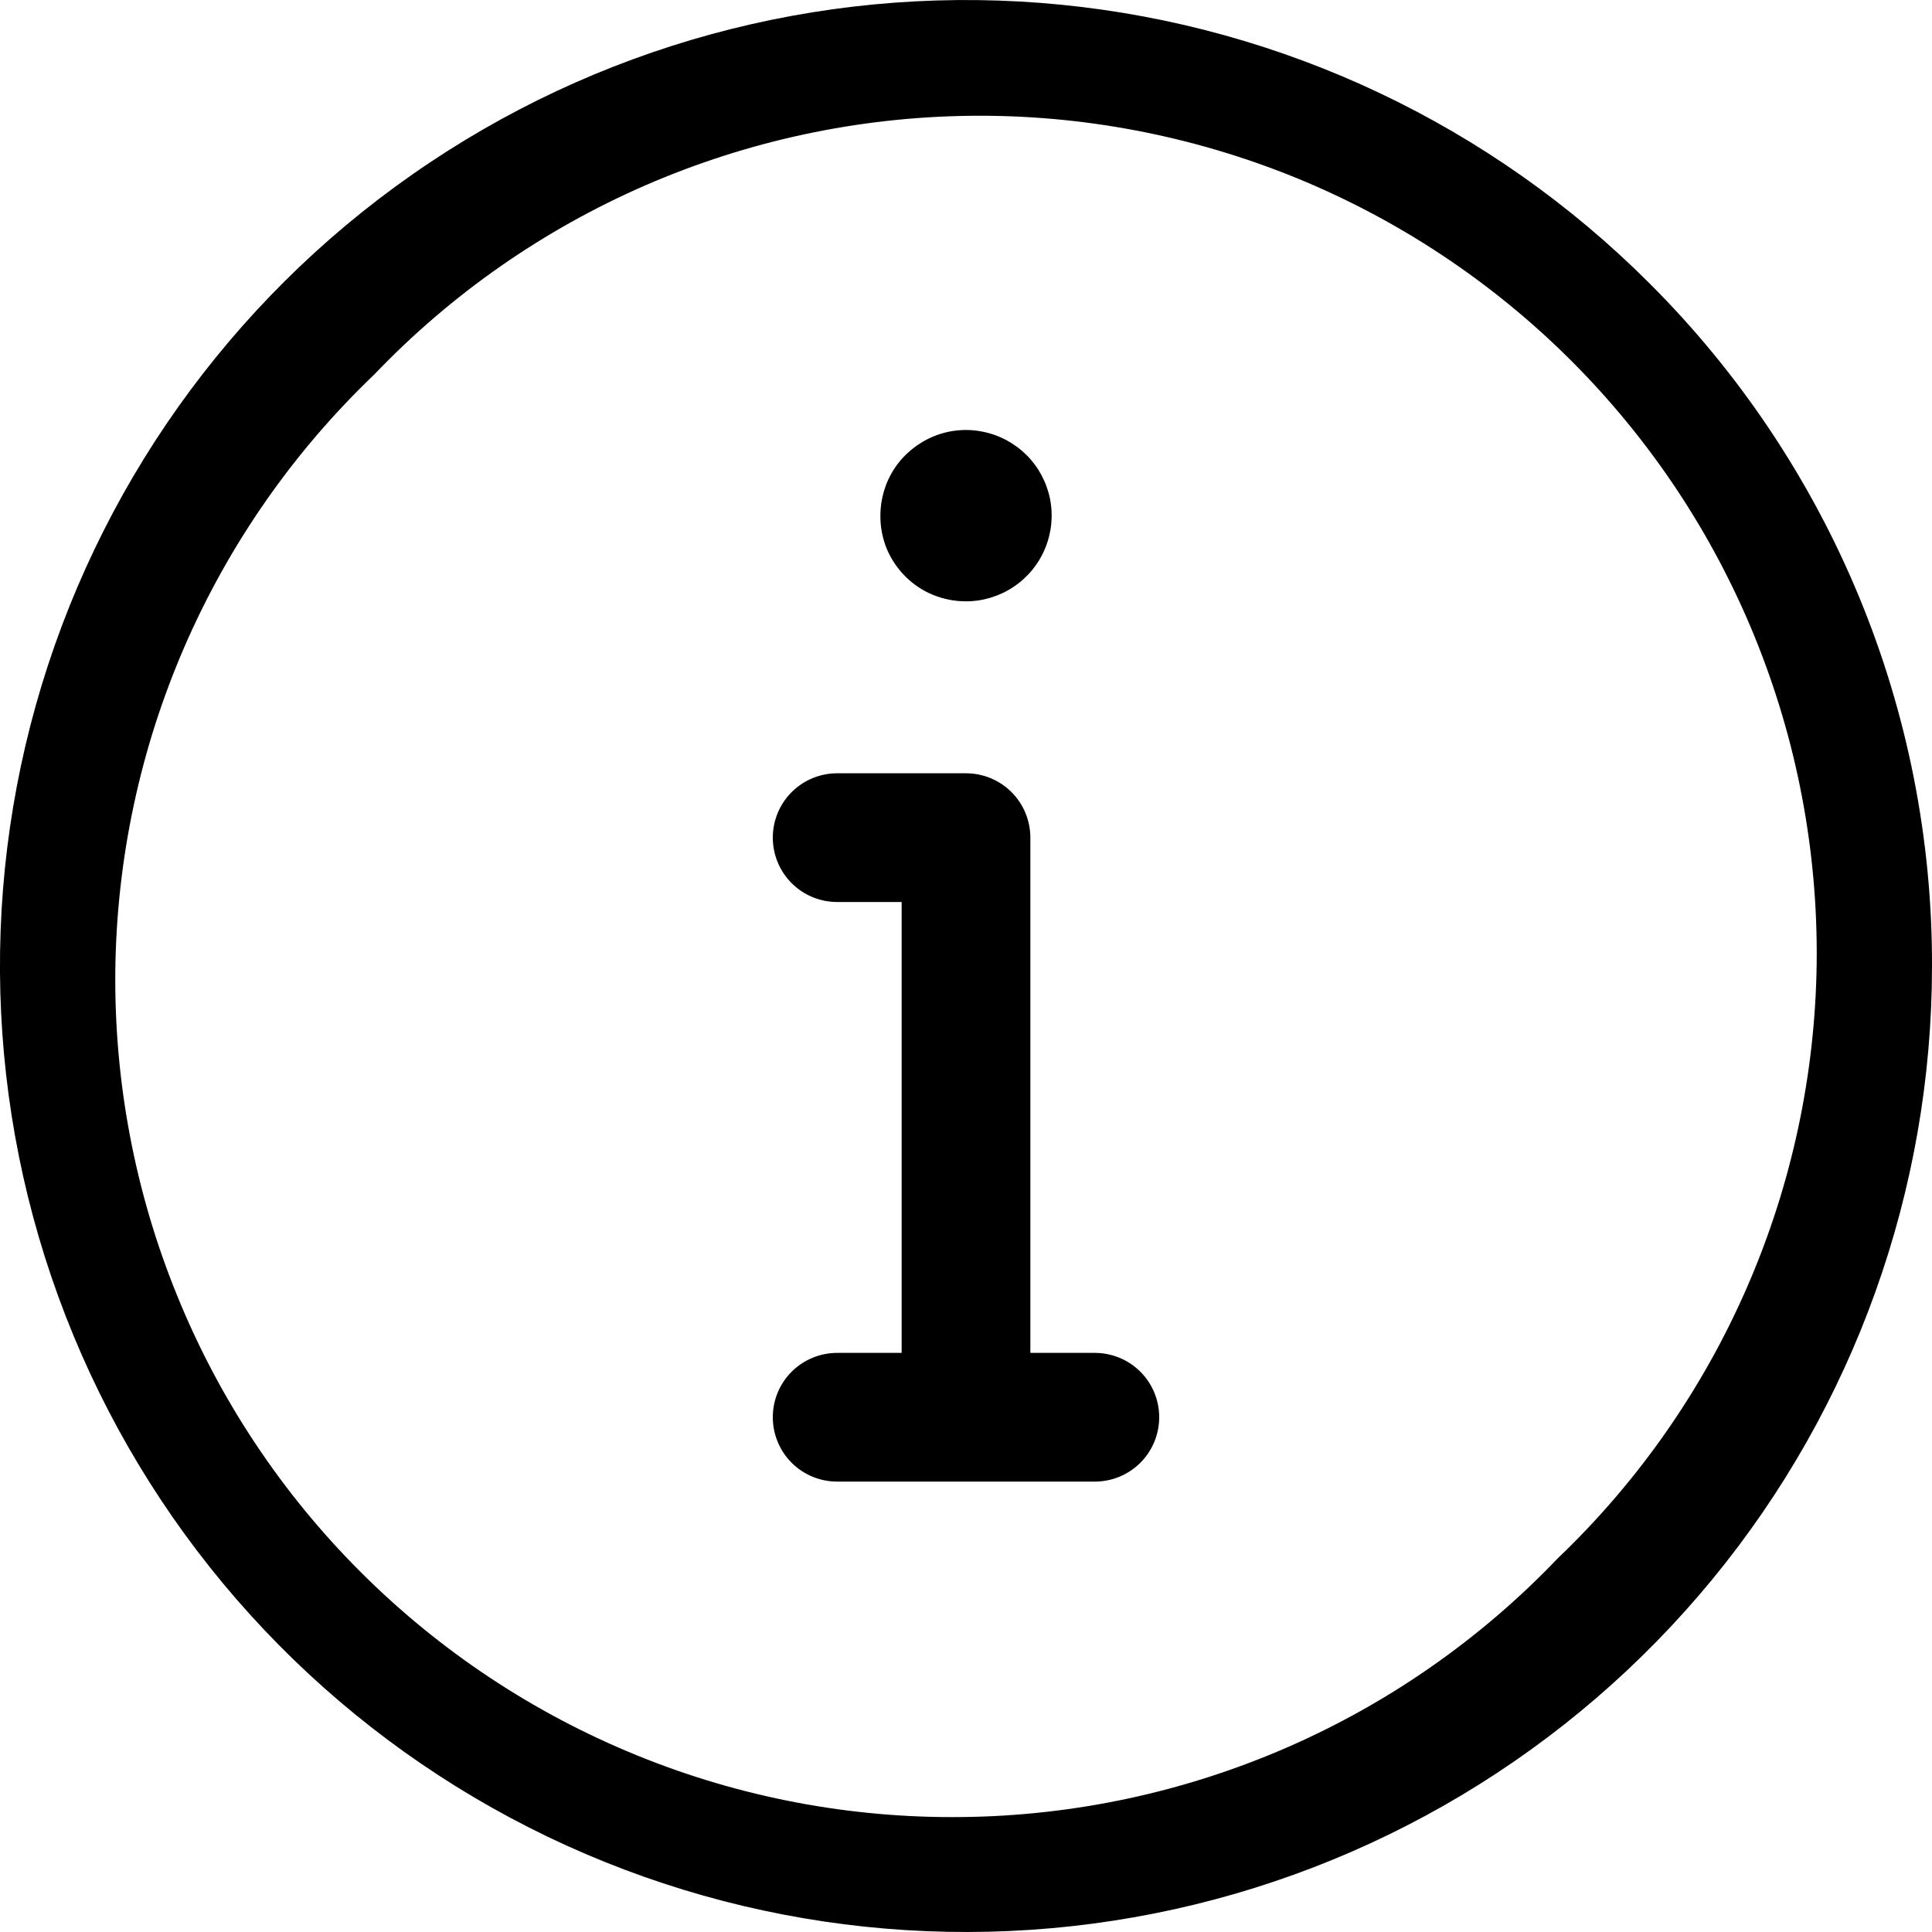 <svg width="16" height="16" viewBox="0 0 16 16" fill="none" xmlns="http://www.w3.org/2000/svg">
<path d="M13.659 2.345C12.35 1.036 10.629 0.221 8.787 0.039C6.945 -0.143 5.097 0.319 3.558 1.347C2.019 2.374 0.883 3.904 0.345 5.675C-0.193 7.446 -0.1 9.348 0.608 11.059C1.315 12.769 2.594 14.181 4.226 15.054C5.858 15.927 7.742 16.207 9.557 15.847C11.373 15.487 13.007 14.508 14.182 13.078C15.357 11.648 15.999 9.854 16 8.004C16.003 6.953 15.797 5.911 15.395 4.94C14.993 3.969 14.403 3.087 13.659 2.345ZM12.901 12.905C12.263 13.573 11.498 14.107 10.651 14.475C9.803 14.843 8.891 15.038 7.967 15.048C7.044 15.059 6.127 14.885 5.272 14.536C4.416 14.187 3.639 13.671 2.986 13.018C2.332 12.365 1.816 11.588 1.468 10.732C1.119 9.877 0.945 8.96 0.955 8.036C0.966 7.113 1.161 6.2 1.529 5.353C1.897 4.506 2.431 3.74 3.099 3.102C3.737 2.434 4.502 1.901 5.349 1.533C6.197 1.165 7.109 0.97 8.033 0.959C8.956 0.948 9.873 1.123 10.729 1.471C11.584 1.82 12.361 2.336 13.014 2.989C13.668 3.643 14.184 4.42 14.532 5.275C14.881 6.131 15.055 7.047 15.045 7.971C15.034 8.895 14.839 9.807 14.471 10.654C14.103 11.502 13.569 12.267 12.901 12.905ZM7.291 4.27C7.291 4.13 7.332 3.993 7.41 3.876C7.488 3.76 7.599 3.669 7.729 3.615C7.858 3.561 8.001 3.547 8.138 3.575C8.276 3.602 8.402 3.67 8.502 3.769C8.601 3.868 8.668 3.994 8.696 4.132C8.723 4.27 8.709 4.412 8.655 4.542C8.602 4.671 8.511 4.782 8.394 4.86C8.277 4.938 8.14 4.98 8 4.98C7.907 4.98 7.814 4.962 7.728 4.927C7.641 4.892 7.563 4.839 7.497 4.773C7.431 4.707 7.379 4.629 7.343 4.543C7.308 4.456 7.29 4.364 7.291 4.27ZM9.6 11.737C9.6 11.878 9.544 12.014 9.444 12.114C9.344 12.214 9.208 12.27 9.067 12.27H6.933C6.792 12.27 6.656 12.214 6.556 12.114C6.456 12.014 6.4 11.878 6.4 11.737C6.4 11.595 6.456 11.46 6.556 11.36C6.656 11.26 6.792 11.204 6.933 11.204H7.467V7.47H6.933C6.792 7.47 6.656 7.414 6.556 7.314C6.456 7.214 6.4 7.078 6.4 6.937C6.4 6.796 6.456 6.66 6.556 6.56C6.656 6.46 6.792 6.404 6.933 6.404H8C8.141 6.404 8.277 6.46 8.377 6.56C8.477 6.66 8.533 6.796 8.533 6.937V11.204H9.067C9.208 11.204 9.344 11.26 9.444 11.36C9.544 11.46 9.6 11.595 9.6 11.737Z" fill="black"/>
</svg>
